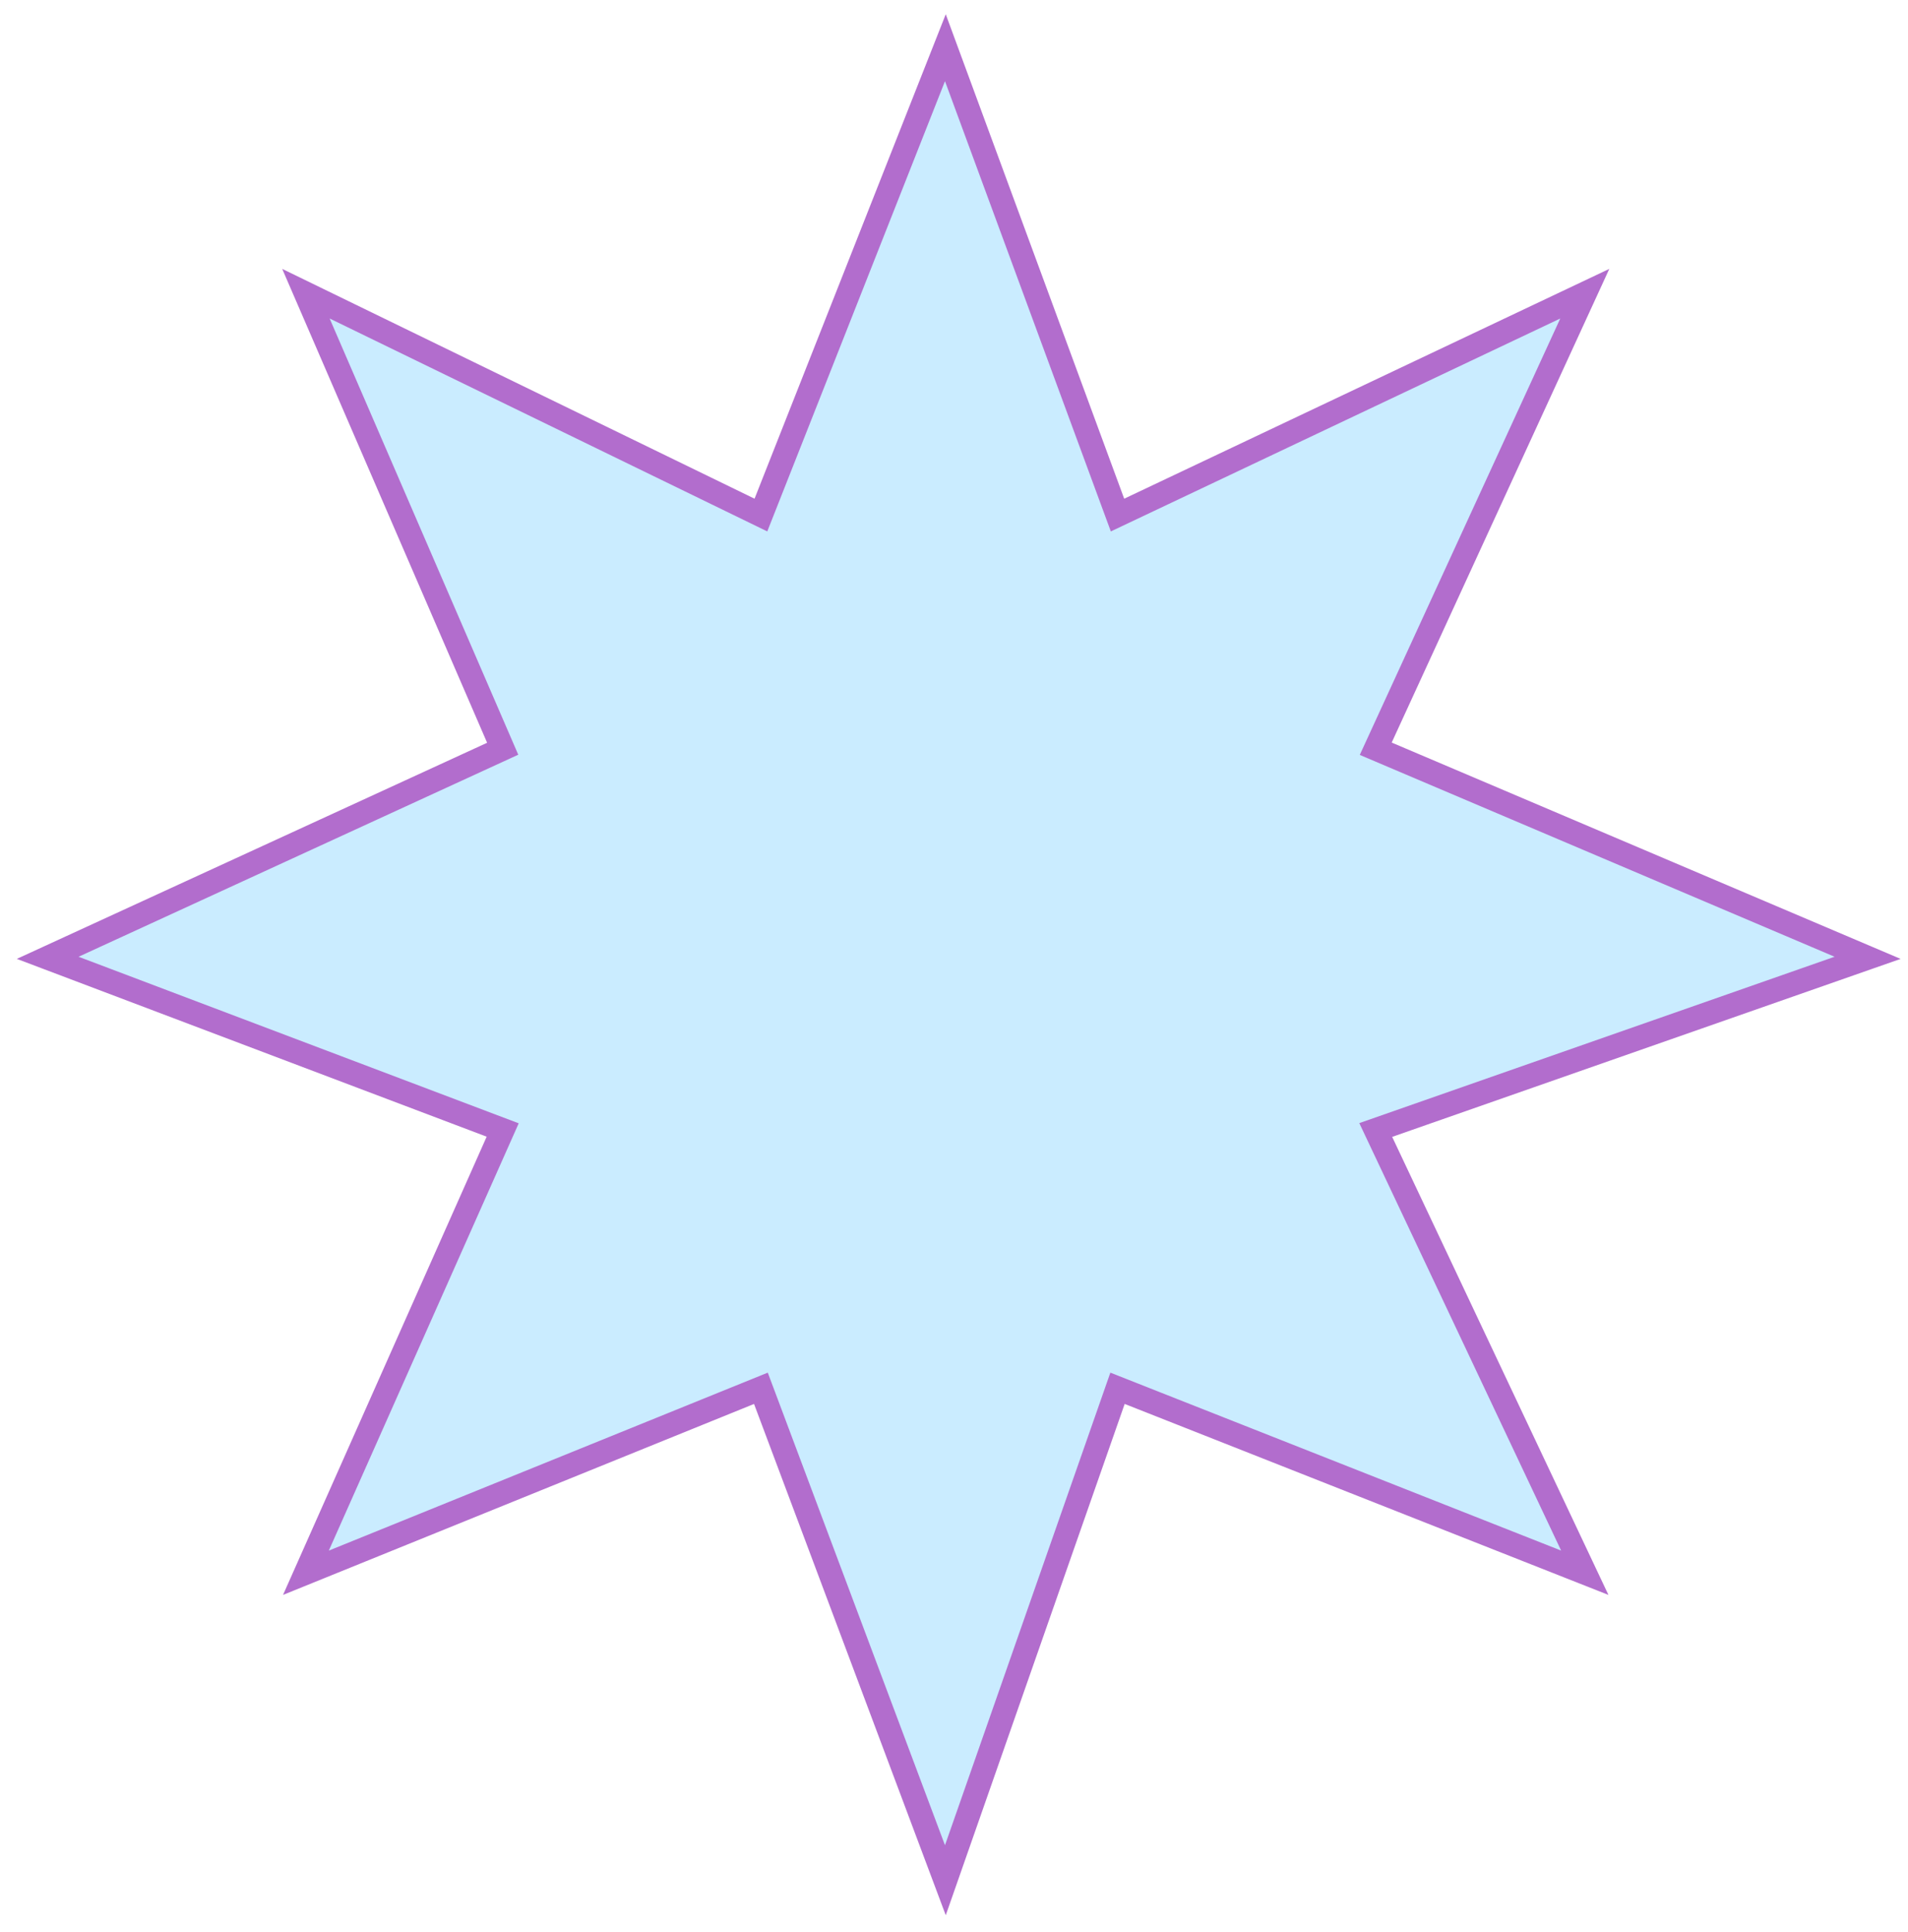 <svg width="80" height="81" viewBox="0 0 80 81" fill="none" xmlns="http://www.w3.org/2000/svg">
<g id="logo">
<path id="Vector 9" d="M12.827 65.932L21.077 47.371L2 40.153L21.077 31.388L12.827 12.312L31.904 21.592L39.638 2L46.856 21.592L66.448 12.312L57.683 31.388L78.306 40.153L57.683 47.371L66.448 65.932L46.856 58.199L39.638 78.822L31.904 58.199L12.827 65.932Z" fill="#CAECFF" stroke="rgb(178, 109, 205)"/>
</g>
</svg>
